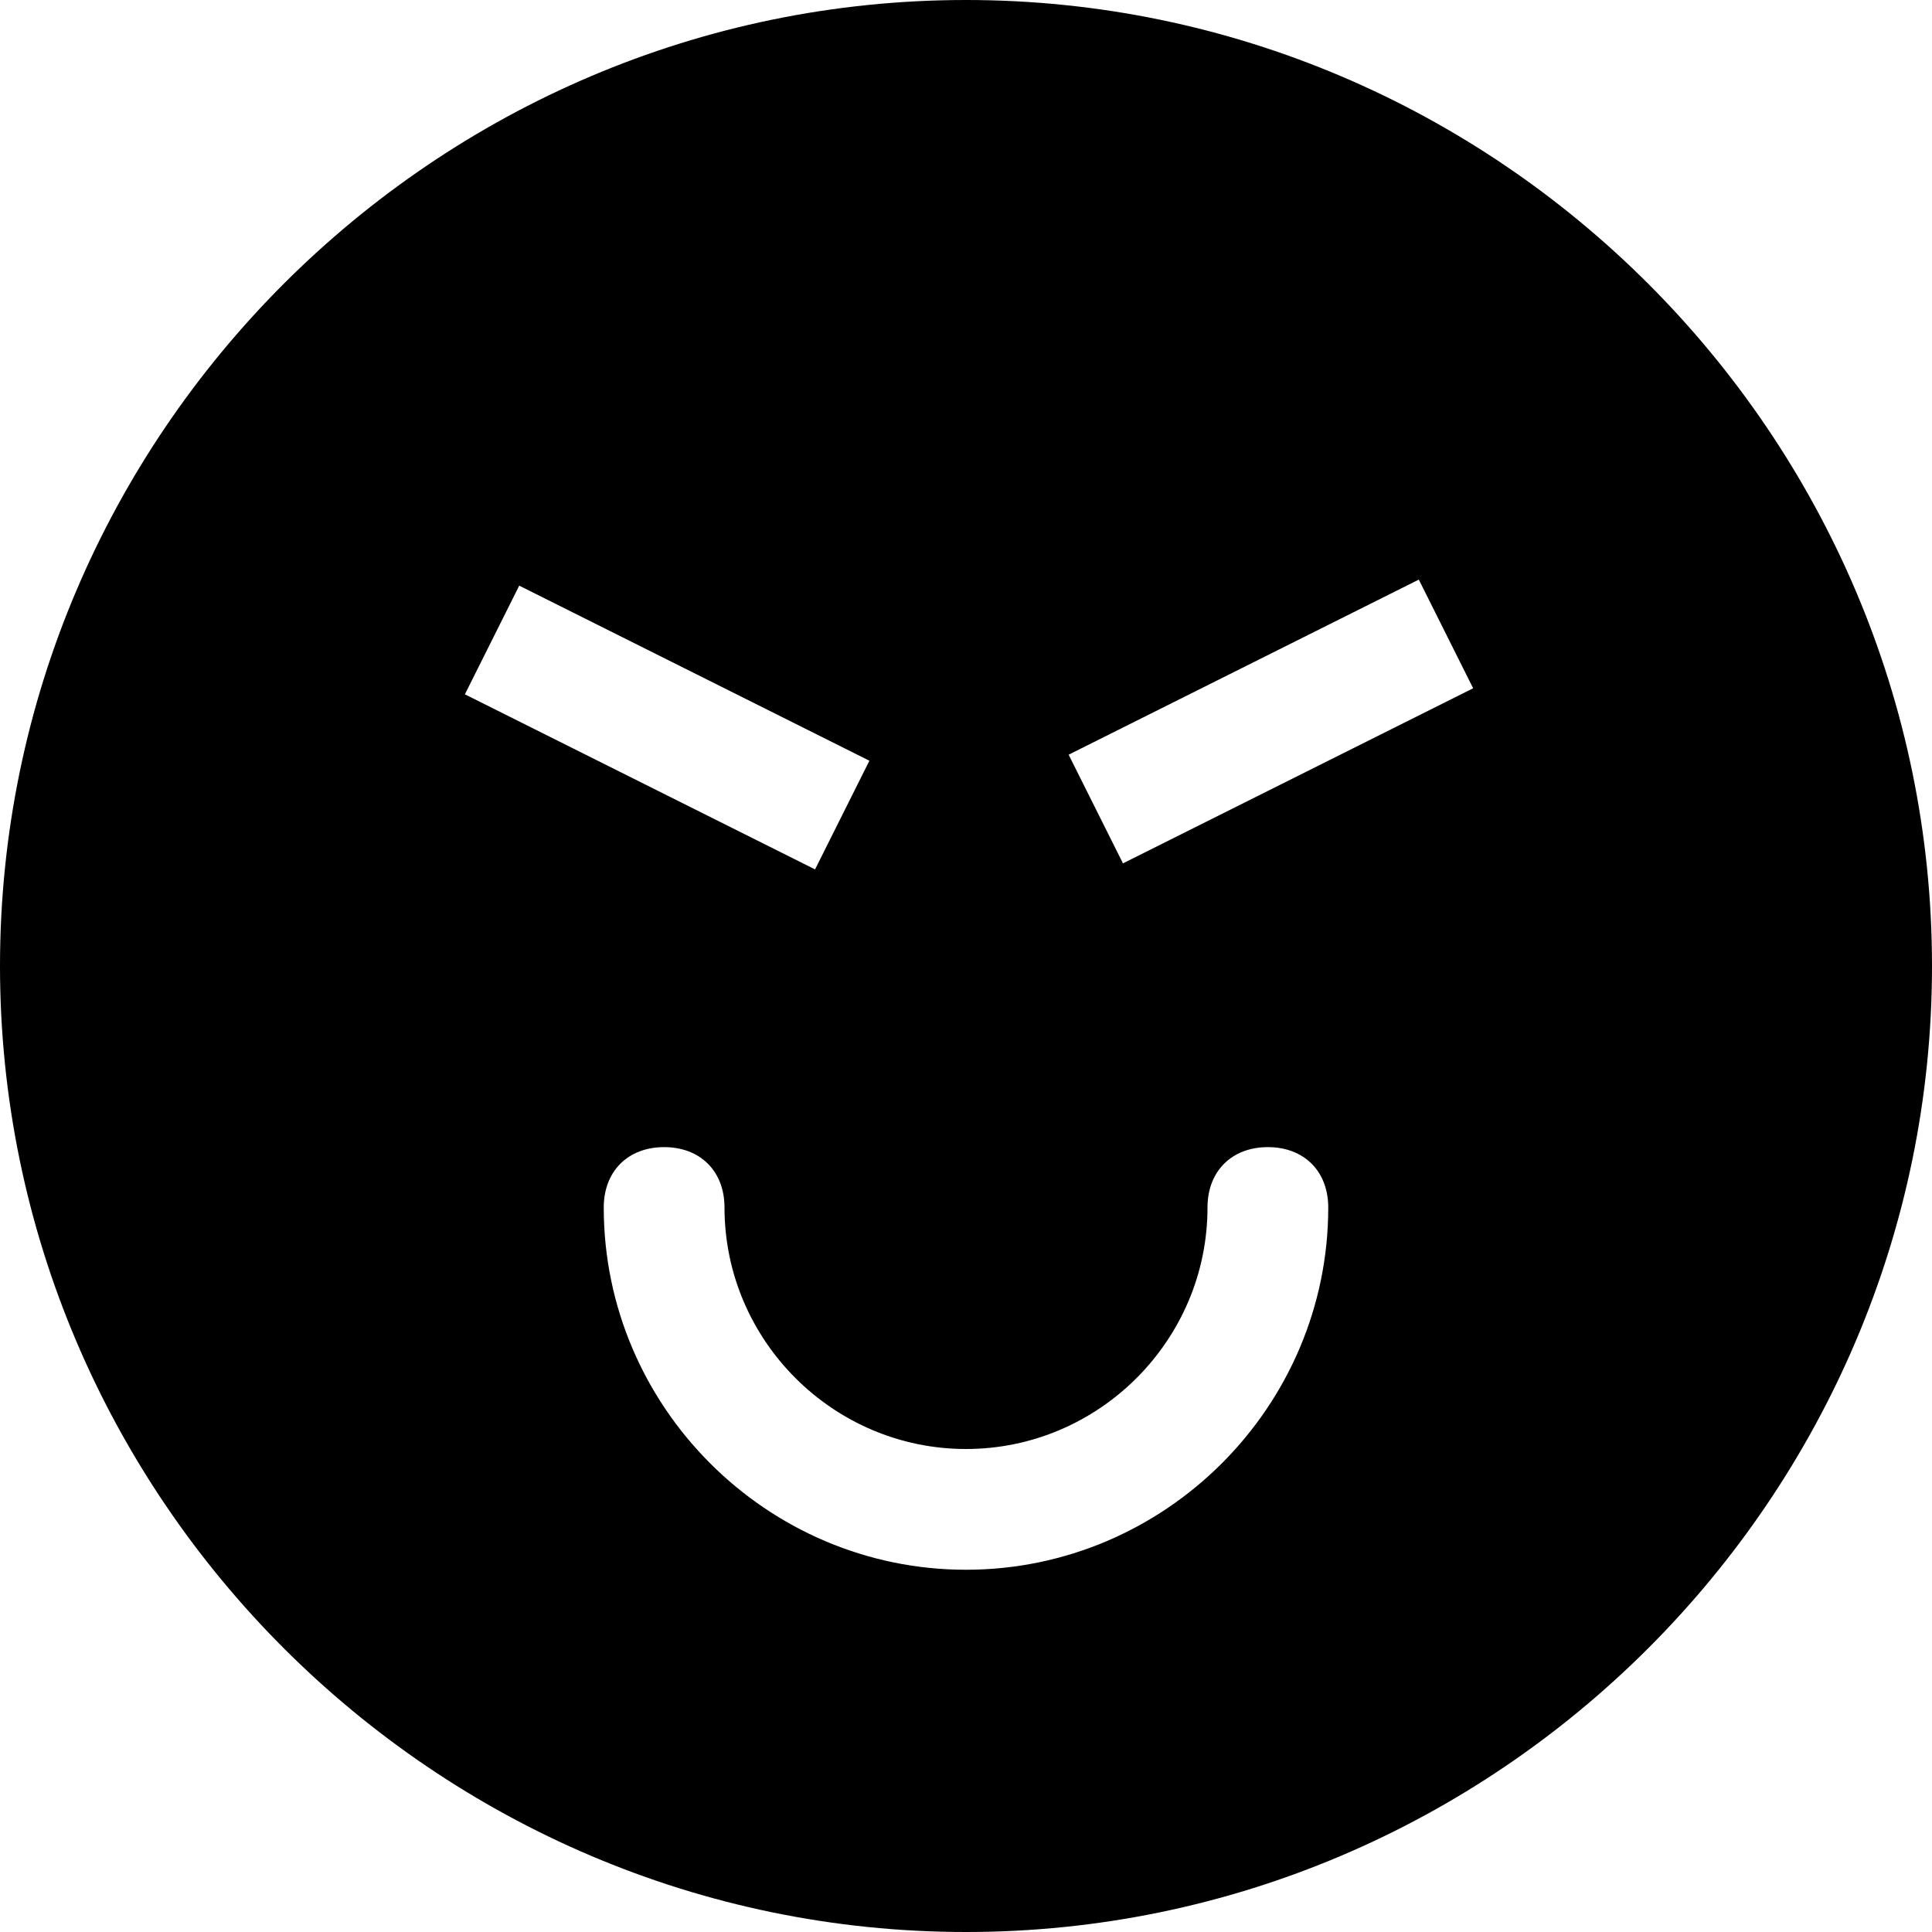 <?xml version="1.0" encoding="utf-8"?>
<!-- Generator: Adobe Illustrator 19.0.1, SVG Export Plug-In . SVG Version: 6.00 Build 0)  -->
<!DOCTYPE svg PUBLIC "-//W3C//DTD SVG 1.1//EN" "http://www.w3.org/Graphics/SVG/1.1/DTD/svg11.dtd">
<svg version="1.1" id="Layer_1" xmlns="http://www.w3.org/2000/svg" xmlns:xlink="http://www.w3.org/1999/xlink" x="0px" y="0px"
	 width="32px" height="32px" viewBox="0 0 32 32" enable-background="new 0 0 32 32" xml:space="preserve">
<path d="M16,0C7.2,0,0,7.2,0,16c0,8.8,7.2,16,16,16c8.8,0,16-7.2,16-16C32,7.2,24.8,0,16,0z M8.6,9.7l5.8,2.9l-0.9,1.8l-5.8-2.9
	L8.6,9.7z M16,26c-3.3,0-6-2.7-6-6c0-0.6,0.4-1,1-1c0.6,0,1,0.4,1,1c0,2.2,1.8,4,4,4s4-1.8,4-4c0-0.6,0.4-1,1-1c0.6,0,1,0.4,1,1
	C22,23.3,19.3,26,16,26z M18.6,14.3l-0.9-1.8l5.8-2.9l0.9,1.8L18.6,14.3z"/>
</svg>
